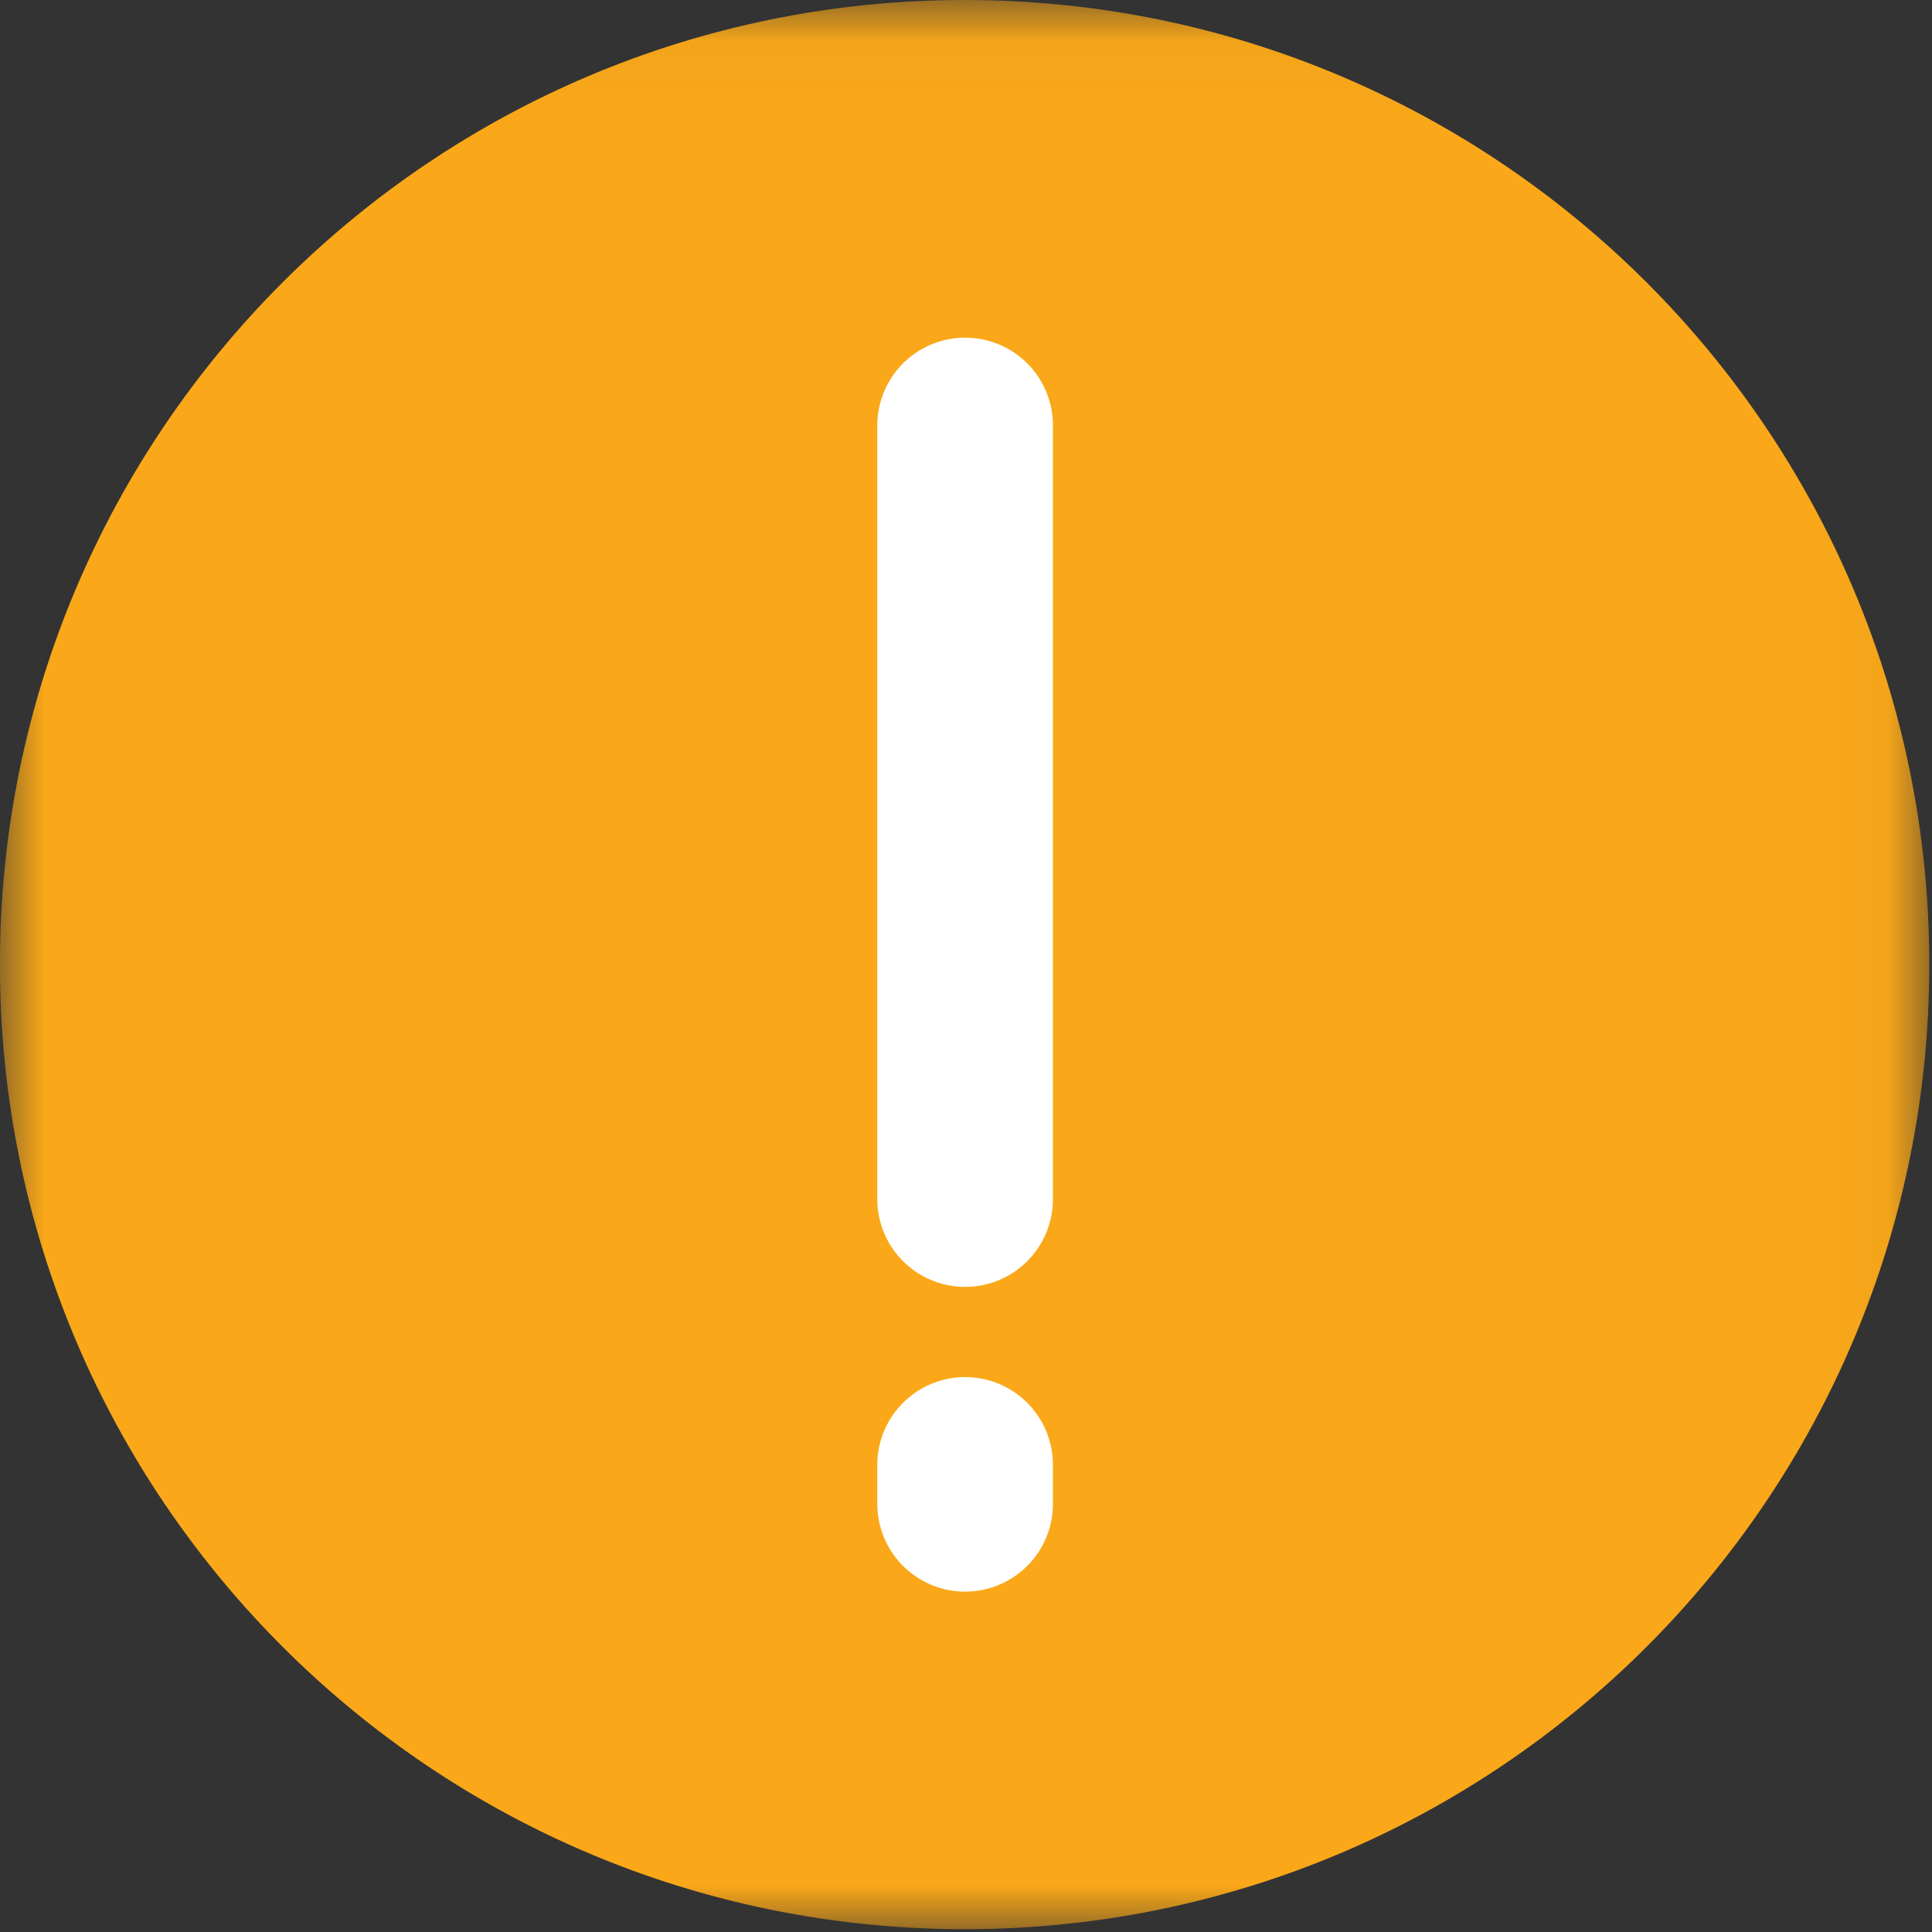 <?xml version="1.0" encoding="UTF-8"?>
<svg width="22px" height="22px" viewBox="0 0 22 22" version="1.1" xmlns="http://www.w3.org/2000/svg" xmlns:xlink="http://www.w3.org/1999/xlink">
    <rect x="0" y="0" width="22" height="22" fill="#333333" stroke="none"/>
    <!-- Generator: Sketch 43.2 (39069) - http://www.bohemiancoding.com/sketch -->
    <title>Page 1</title>
    <desc>Created with Sketch.</desc>
    <defs>
        <polygon id="path-1" points="1.2130596e-15 21.999 1.2130596e-15 0.031 21.969 0.031 21.969 21.999 0 21.999"></polygon>
    </defs>
    <g id="Page-1" stroke="none" stroke-width="1" fill="none" fill-rule="evenodd">
        <g id="Desktop-HD-Copy-8" transform="translate(-349, -1492)">
            <g id="Page-1" transform="translate(349, 1491)">
                <g id="Group-3" transform="translate(0, 0.969)">
                    <mask id="mask-2" fill="white">
                        <use xlink:href="#path-1"></use>
                    </mask>
                    <g id="Clip-2"></g>
                    <path d="M21.969,11.015 C21.969,17.081 17.051,21.999 10.985,21.999 C4.917,21.999 -0.001,17.081 -0.001,11.015 C-0.001,4.949 4.917,0.031 10.985,0.031 C17.051,0.031 21.969,4.949 21.969,11.015" id="Fill-1" fill="#FAA819" mask="url(#mask-2)"></path>
                </g>
                <path d="M10.99,18.124 L10.99,17.681" id="Stroke-4" stroke="#FFFFFF" stroke-width="2" stroke-linecap="round"></path>
                <path d="M10.99,14.654 L10.99,5.845" id="Stroke-6" stroke="#FFFFFF" stroke-width="2" stroke-linecap="round"></path>
            </g>
        </g>
    </g>
</svg>